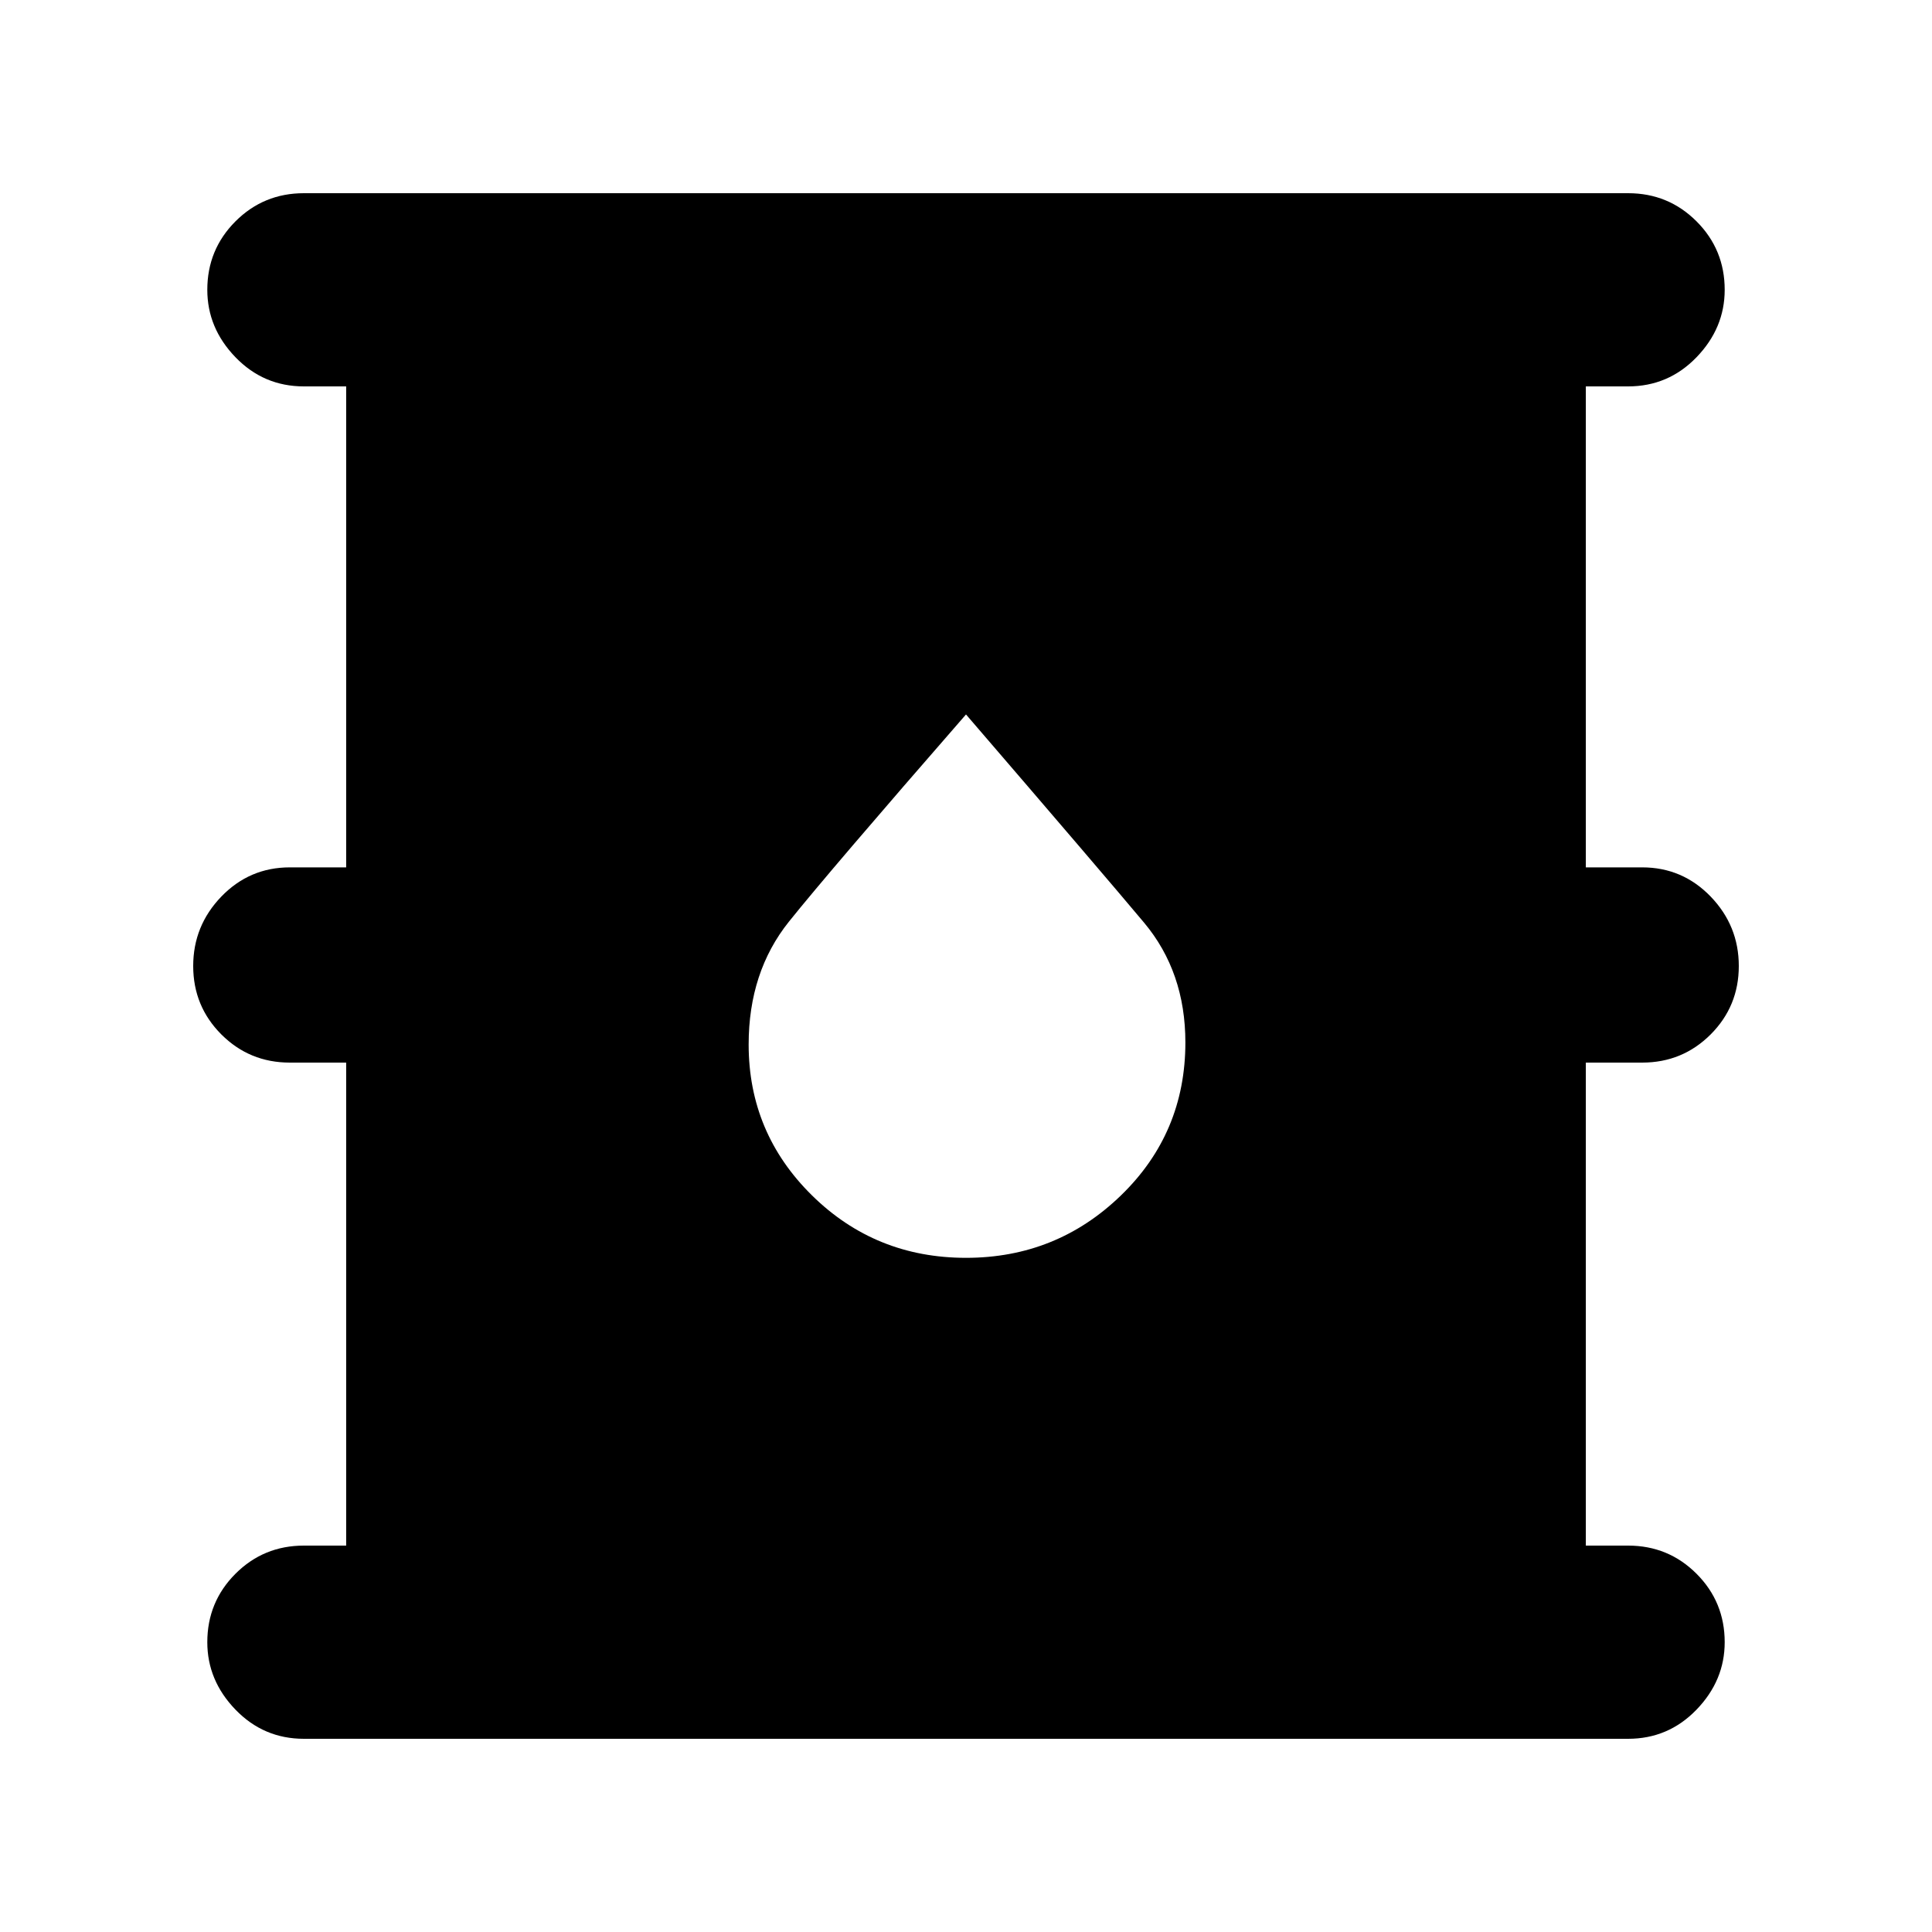 <svg xmlns="http://www.w3.org/2000/svg" height="40" width="40"><path d="M6.292 36q-.834 0-1.417-.604-.583-.604-.583-1.396 0-.833.583-1.417Q5.458 32 6.292 32h.875V22H6q-.833 0-1.417-.583Q4 20.833 4 20q0-.833.583-1.438.584-.604 1.417-.604h1.167V8h-.875q-.834 0-1.417-.604Q4.292 6.792 4.292 6q0-.833.583-1.417Q5.458 4 6.292 4h27.416q.834 0 1.417.583.583.584.583 1.417 0 .792-.583 1.396Q34.542 8 33.708 8h-.875v9.958H34q.833 0 1.417.604Q36 19.167 36 20t-.583 1.417Q34.833 22 34 22h-1.167v10h.875q.834 0 1.417.583.583.584.583 1.417 0 .792-.583 1.396-.583.604-1.417.604ZM20 26.042q1.875 0 3.208-1.292 1.334-1.292 1.334-3.167 0-1.458-.854-2.479-.855-1.021-3.688-4.312-2.833 3.25-3.667 4.291-.833 1.042-.833 2.542 0 1.833 1.312 3.125 1.313 1.292 3.188 1.292Z"/></svg>